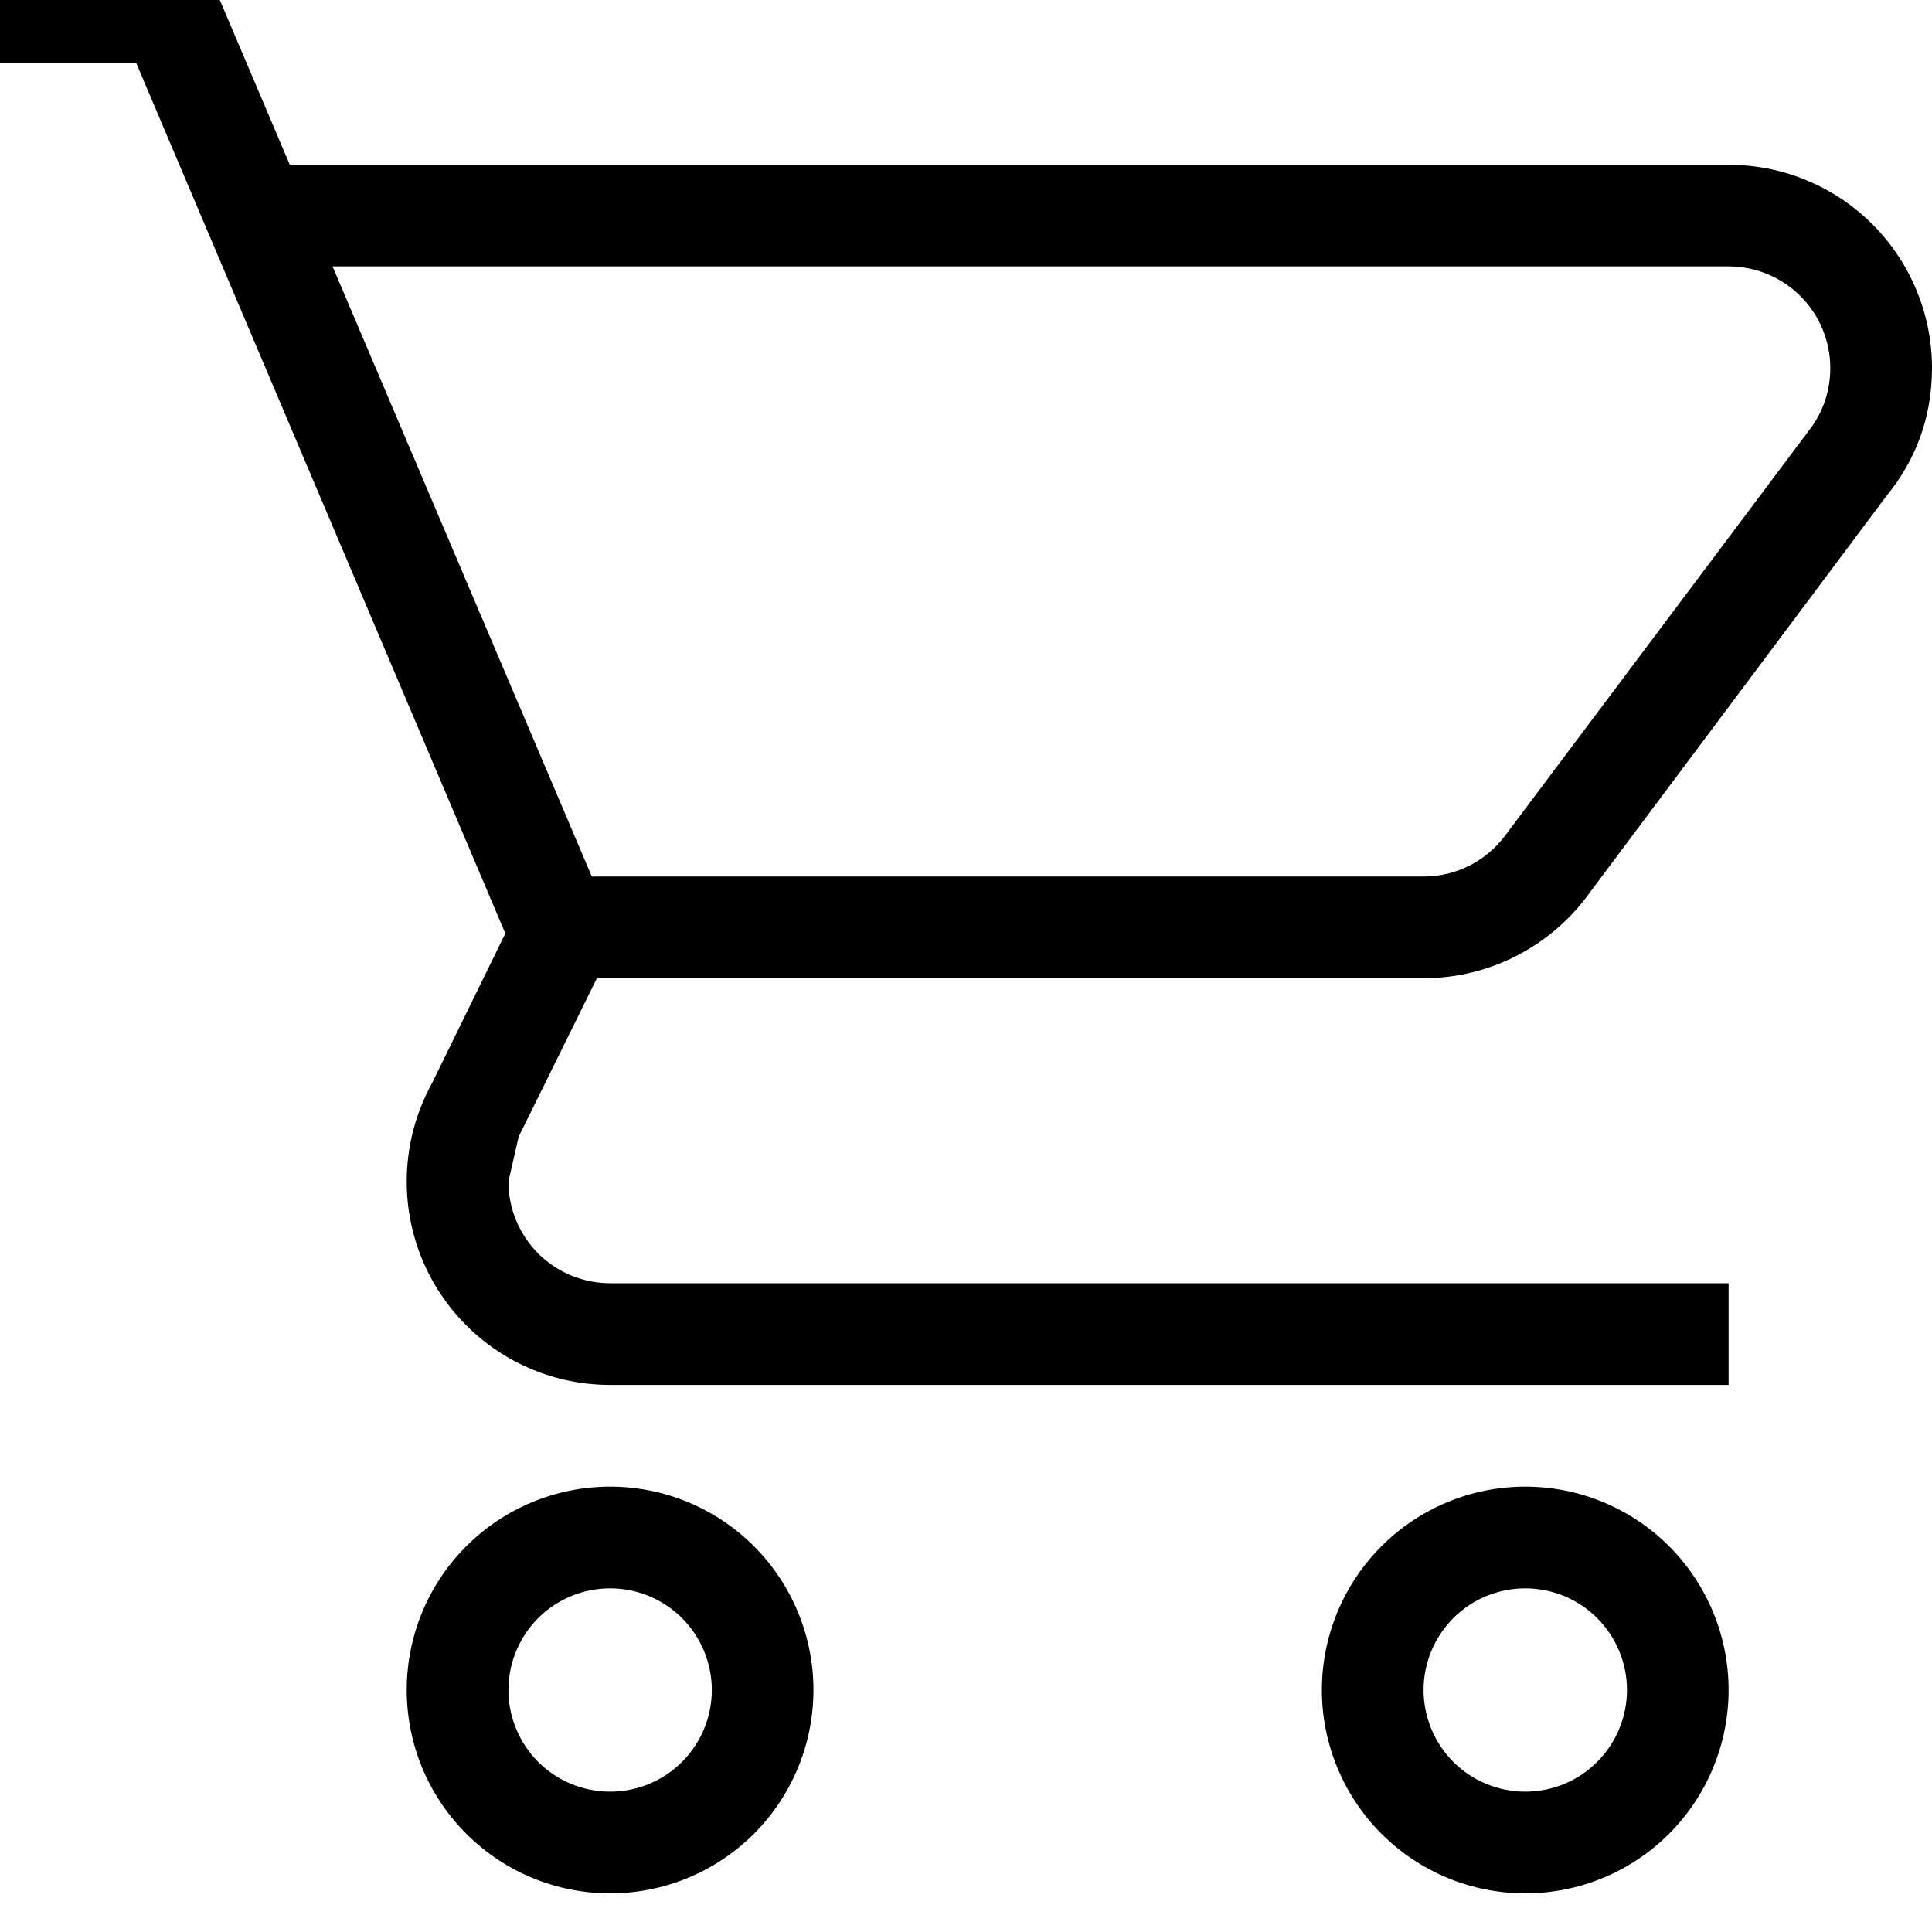 <?xml version="1.0" encoding="UTF-8" standalone="no"?><svg width='25' height='25' viewBox='0 0 25 25' fill='none' xmlns='http://www.w3.org/2000/svg'>
<g clip-path='url(#clip0_1_2050)'>
<path d='M19.737 19.237C20.435 19.237 21.104 19.514 21.598 20.008C22.091 20.501 22.368 21.171 22.368 21.868C22.368 22.566 22.091 23.236 21.598 23.729C21.104 24.223 20.435 24.5 19.737 24.5C19.039 24.5 18.37 24.223 17.876 23.729C17.383 23.236 17.105 22.566 17.105 21.868C17.105 21.171 17.383 20.501 17.876 20.008C18.37 19.514 19.039 19.237 19.737 19.237ZM19.737 20.553C19.388 20.553 19.053 20.691 18.806 20.938C18.56 21.185 18.421 21.52 18.421 21.868C18.421 22.217 18.56 22.552 18.806 22.799C19.053 23.046 19.388 23.184 19.737 23.184C20.086 23.184 20.421 23.046 20.667 22.799C20.914 22.552 21.053 22.217 21.053 21.868C21.053 21.52 20.914 21.185 20.667 20.938C20.421 20.691 20.086 20.553 19.737 20.553ZM7.895 19.237C8.593 19.237 9.262 19.514 9.756 20.008C10.249 20.501 10.526 21.171 10.526 21.868C10.526 22.566 10.249 23.236 9.756 23.729C9.262 24.223 8.593 24.5 7.895 24.5C7.197 24.5 6.527 24.223 6.034 23.729C5.54 23.236 5.263 22.566 5.263 21.868C5.263 21.171 5.54 20.501 6.034 20.008C6.527 19.514 7.197 19.237 7.895 19.237ZM7.895 20.553C7.546 20.553 7.211 20.691 6.964 20.938C6.718 21.185 6.579 21.52 6.579 21.868C6.579 22.217 6.718 22.552 6.964 22.799C7.211 23.046 7.546 23.184 7.895 23.184C8.244 23.184 8.578 23.046 8.825 22.799C9.072 22.552 9.211 22.217 9.211 21.868C9.211 21.52 9.072 21.185 8.825 20.938C8.578 20.691 8.244 20.553 7.895 20.553ZM22.368 3.447H4.303L7.658 11.342H18.421C18.855 11.342 19.237 11.132 19.474 10.816L23.421 5.553C23.592 5.329 23.684 5.053 23.684 4.763C23.684 4.414 23.546 4.08 23.299 3.833C23.052 3.586 22.717 3.447 22.368 3.447ZM18.421 12.658H7.724L6.711 14.71L6.579 15.29C6.579 15.638 6.718 15.973 6.964 16.22C7.211 16.467 7.546 16.605 7.895 16.605H22.368V17.921H7.895C7.197 17.921 6.527 17.644 6.034 17.15C5.54 16.657 5.263 15.987 5.263 15.29C5.263 14.843 5.376 14.404 5.592 14.013L6.539 12.079L1.763 0.816H0V-0.5H2.632L3.75 2.132H22.368C23.066 2.132 23.736 2.409 24.229 2.902C24.723 3.396 25 4.065 25 4.763C25 5.421 24.776 5.974 24.408 6.421L20.579 11.54C20.105 12.21 19.316 12.658 18.421 12.658Z' fill='black'/>
</g>
<defs>
<clipPath id='clip0_1_2050'>
<rect width='25' height='25' fill='white'/>
</clipPath>
</defs>
</svg>
